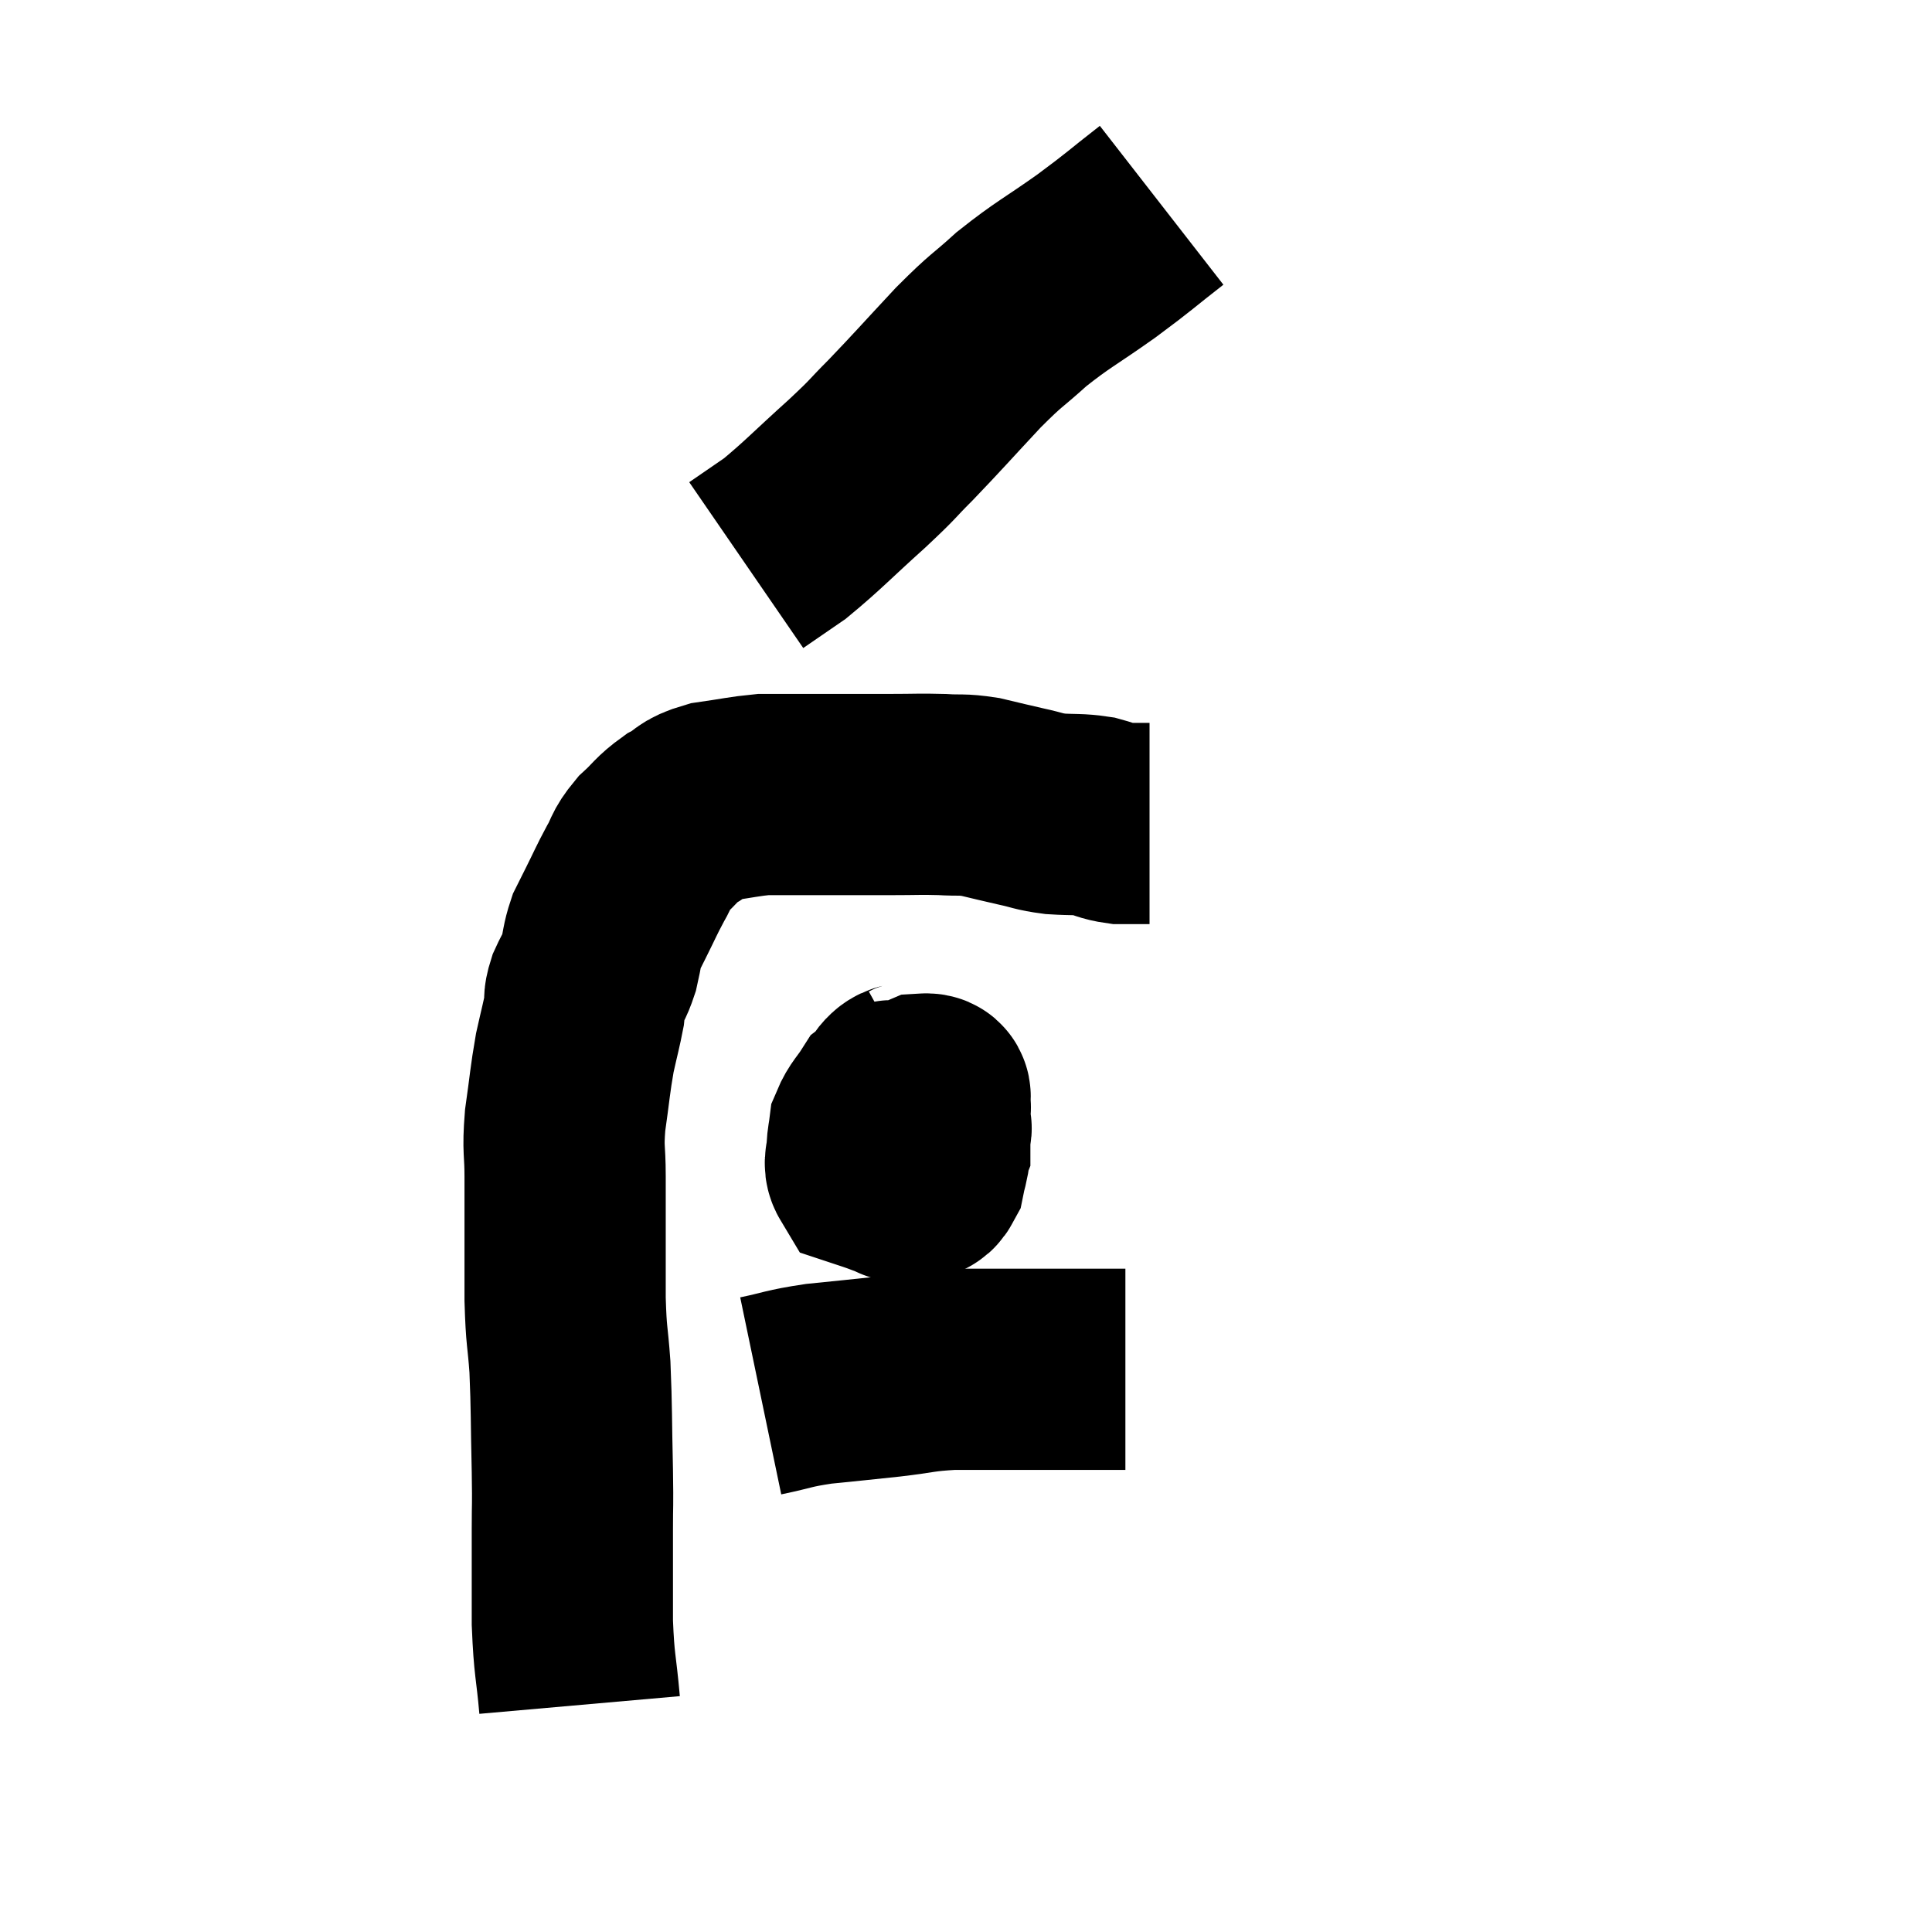 <svg width="48" height="48" viewBox="0 0 48 48" xmlns="http://www.w3.org/2000/svg"><path d="M 14.4 42.36 C 14.31 41.34, 14.265 41.415, 14.22 40.32 C 14.22 39.15, 14.22 38.925, 14.22 37.98 C 14.22 37.26, 14.235 37.545, 14.22 36.54 C 14.19 35.25, 14.205 35.025, 14.16 33.96 C 14.1 33.12, 14.07 33.27, 14.04 32.28 C 14.04 31.14, 14.04 30.765, 14.04 30 C 14.04 29.61, 14.04 29.76, 14.04 29.22 C 14.04 28.53, 13.98 28.605, 14.04 27.84 C 14.16 27, 14.16 26.85, 14.28 26.16 C 14.4 25.62, 14.445 25.47, 14.52 25.08 C 14.55 24.84, 14.49 24.885, 14.58 24.6 C 14.73 24.27, 14.76 24.3, 14.88 23.94 C 14.97 23.55, 14.955 23.475, 15.06 23.16 C 15.18 22.92, 15.12 23.04, 15.3 22.68 C 15.54 22.2, 15.555 22.14, 15.78 21.72 C 15.99 21.36, 15.915 21.345, 16.2 21 C 16.56 20.67, 16.545 20.61, 16.92 20.34 C 17.31 20.13, 17.19 20.07, 17.7 19.92 C 18.33 19.83, 18.495 19.785, 18.96 19.74 C 19.26 19.74, 19.035 19.74, 19.56 19.74 C 20.31 19.74, 20.415 19.74, 21.06 19.74 C 21.6 19.74, 21.555 19.74, 22.14 19.74 C 22.77 19.74, 22.845 19.725, 23.4 19.74 C 23.88 19.77, 23.865 19.725, 24.36 19.8 C 24.87 19.92, 24.915 19.935, 25.38 20.04 C 25.8 20.13, 25.77 20.16, 26.22 20.22 C 26.7 20.25, 26.775 20.22, 27.18 20.28 C 27.51 20.37, 27.525 20.415, 27.84 20.46 C 28.14 20.46, 28.26 20.46, 28.44 20.46 C 28.5 20.46, 28.53 20.46, 28.56 20.46 L 28.56 20.46" fill="none" stroke="black" stroke-width="5"></path><path d="M 28.86 5.1 C 28.05 5.73, 28.11 5.715, 27.24 6.36 C 26.31 7.02, 26.175 7.05, 25.38 7.68 C 24.72 8.28, 24.81 8.13, 24.06 8.88 C 23.22 9.78, 23.07 9.96, 22.38 10.68 C 21.84 11.22, 22.02 11.085, 21.3 11.76 C 20.4 12.57, 20.19 12.81, 19.5 13.38 C 19.02 13.71, 18.78 13.875, 18.54 14.04 C 18.54 14.04, 18.54 14.04, 18.54 14.04 L 18.54 14.04" fill="none" stroke="black" stroke-width="5"></path><path d="M 22.8 26.82 C 22.53 26.97, 22.455 26.85, 22.26 27.12 C 22.14 27.51, 22.08 27.555, 22.02 27.9 C 22.02 28.2, 21.9 28.275, 22.02 28.5 C 22.26 28.65, 22.305 28.68, 22.5 28.8 C 22.65 28.89, 22.65 29.055, 22.8 28.98 C 22.95 28.74, 23.025 28.695, 23.1 28.5 C 23.1 28.35, 23.1 28.35, 23.1 28.2 C 23.1 28.05, 23.175 28.08, 23.1 27.9 C 22.95 27.69, 22.965 27.6, 22.8 27.48 C 22.62 27.45, 22.635 27.435, 22.44 27.42 C 22.23 27.42, 22.23 27.255, 22.02 27.42 C 21.81 27.75, 21.72 27.795, 21.6 28.08 C 21.57 28.32, 21.555 28.32, 21.54 28.56 C 21.54 28.8, 21.45 28.89, 21.54 29.04 C 21.72 29.1, 21.69 29.085, 21.9 29.16 C 22.14 29.25, 22.26 29.295, 22.38 29.34 C 22.38 29.34, 22.305 29.34, 22.38 29.34 C 22.53 29.34, 22.53 29.385, 22.68 29.34 C 22.83 29.25, 22.875 29.355, 22.98 29.16 C 23.04 28.86, 23.07 28.86, 23.1 28.56 C 23.1 28.26, 23.1 28.23, 23.1 27.96 C 23.1 27.72, 23.1 27.6, 23.1 27.48 C 23.1 27.48, 23.13 27.555, 23.1 27.48 C 23.04 27.33, 23.22 27.165, 22.98 27.18 C 22.56 27.36, 22.425 27.33, 22.14 27.54 C 21.99 27.78, 21.945 27.855, 21.84 28.02 C 21.78 28.11, 21.75 28.155, 21.72 28.2 C 21.72 28.2, 21.72 28.2, 21.72 28.2 L 21.72 28.2" fill="none" stroke="black" stroke-width="5"></path><path d="M 18.9 34.68 C 19.62 34.53, 19.545 34.5, 20.34 34.38 C 21.21 34.29, 21.255 34.29, 22.08 34.2 C 22.86 34.11, 22.845 34.065, 23.64 34.02 C 24.45 34.02, 24.495 34.02, 25.26 34.02 C 25.98 34.02, 26.07 34.02, 26.7 34.02 C 27.24 34.02, 27.465 34.02, 27.78 34.02 C 27.87 34.02, 27.915 34.02, 27.96 34.02 L 27.96 34.02" fill="none" stroke="black" stroke-width="5"></path></svg>